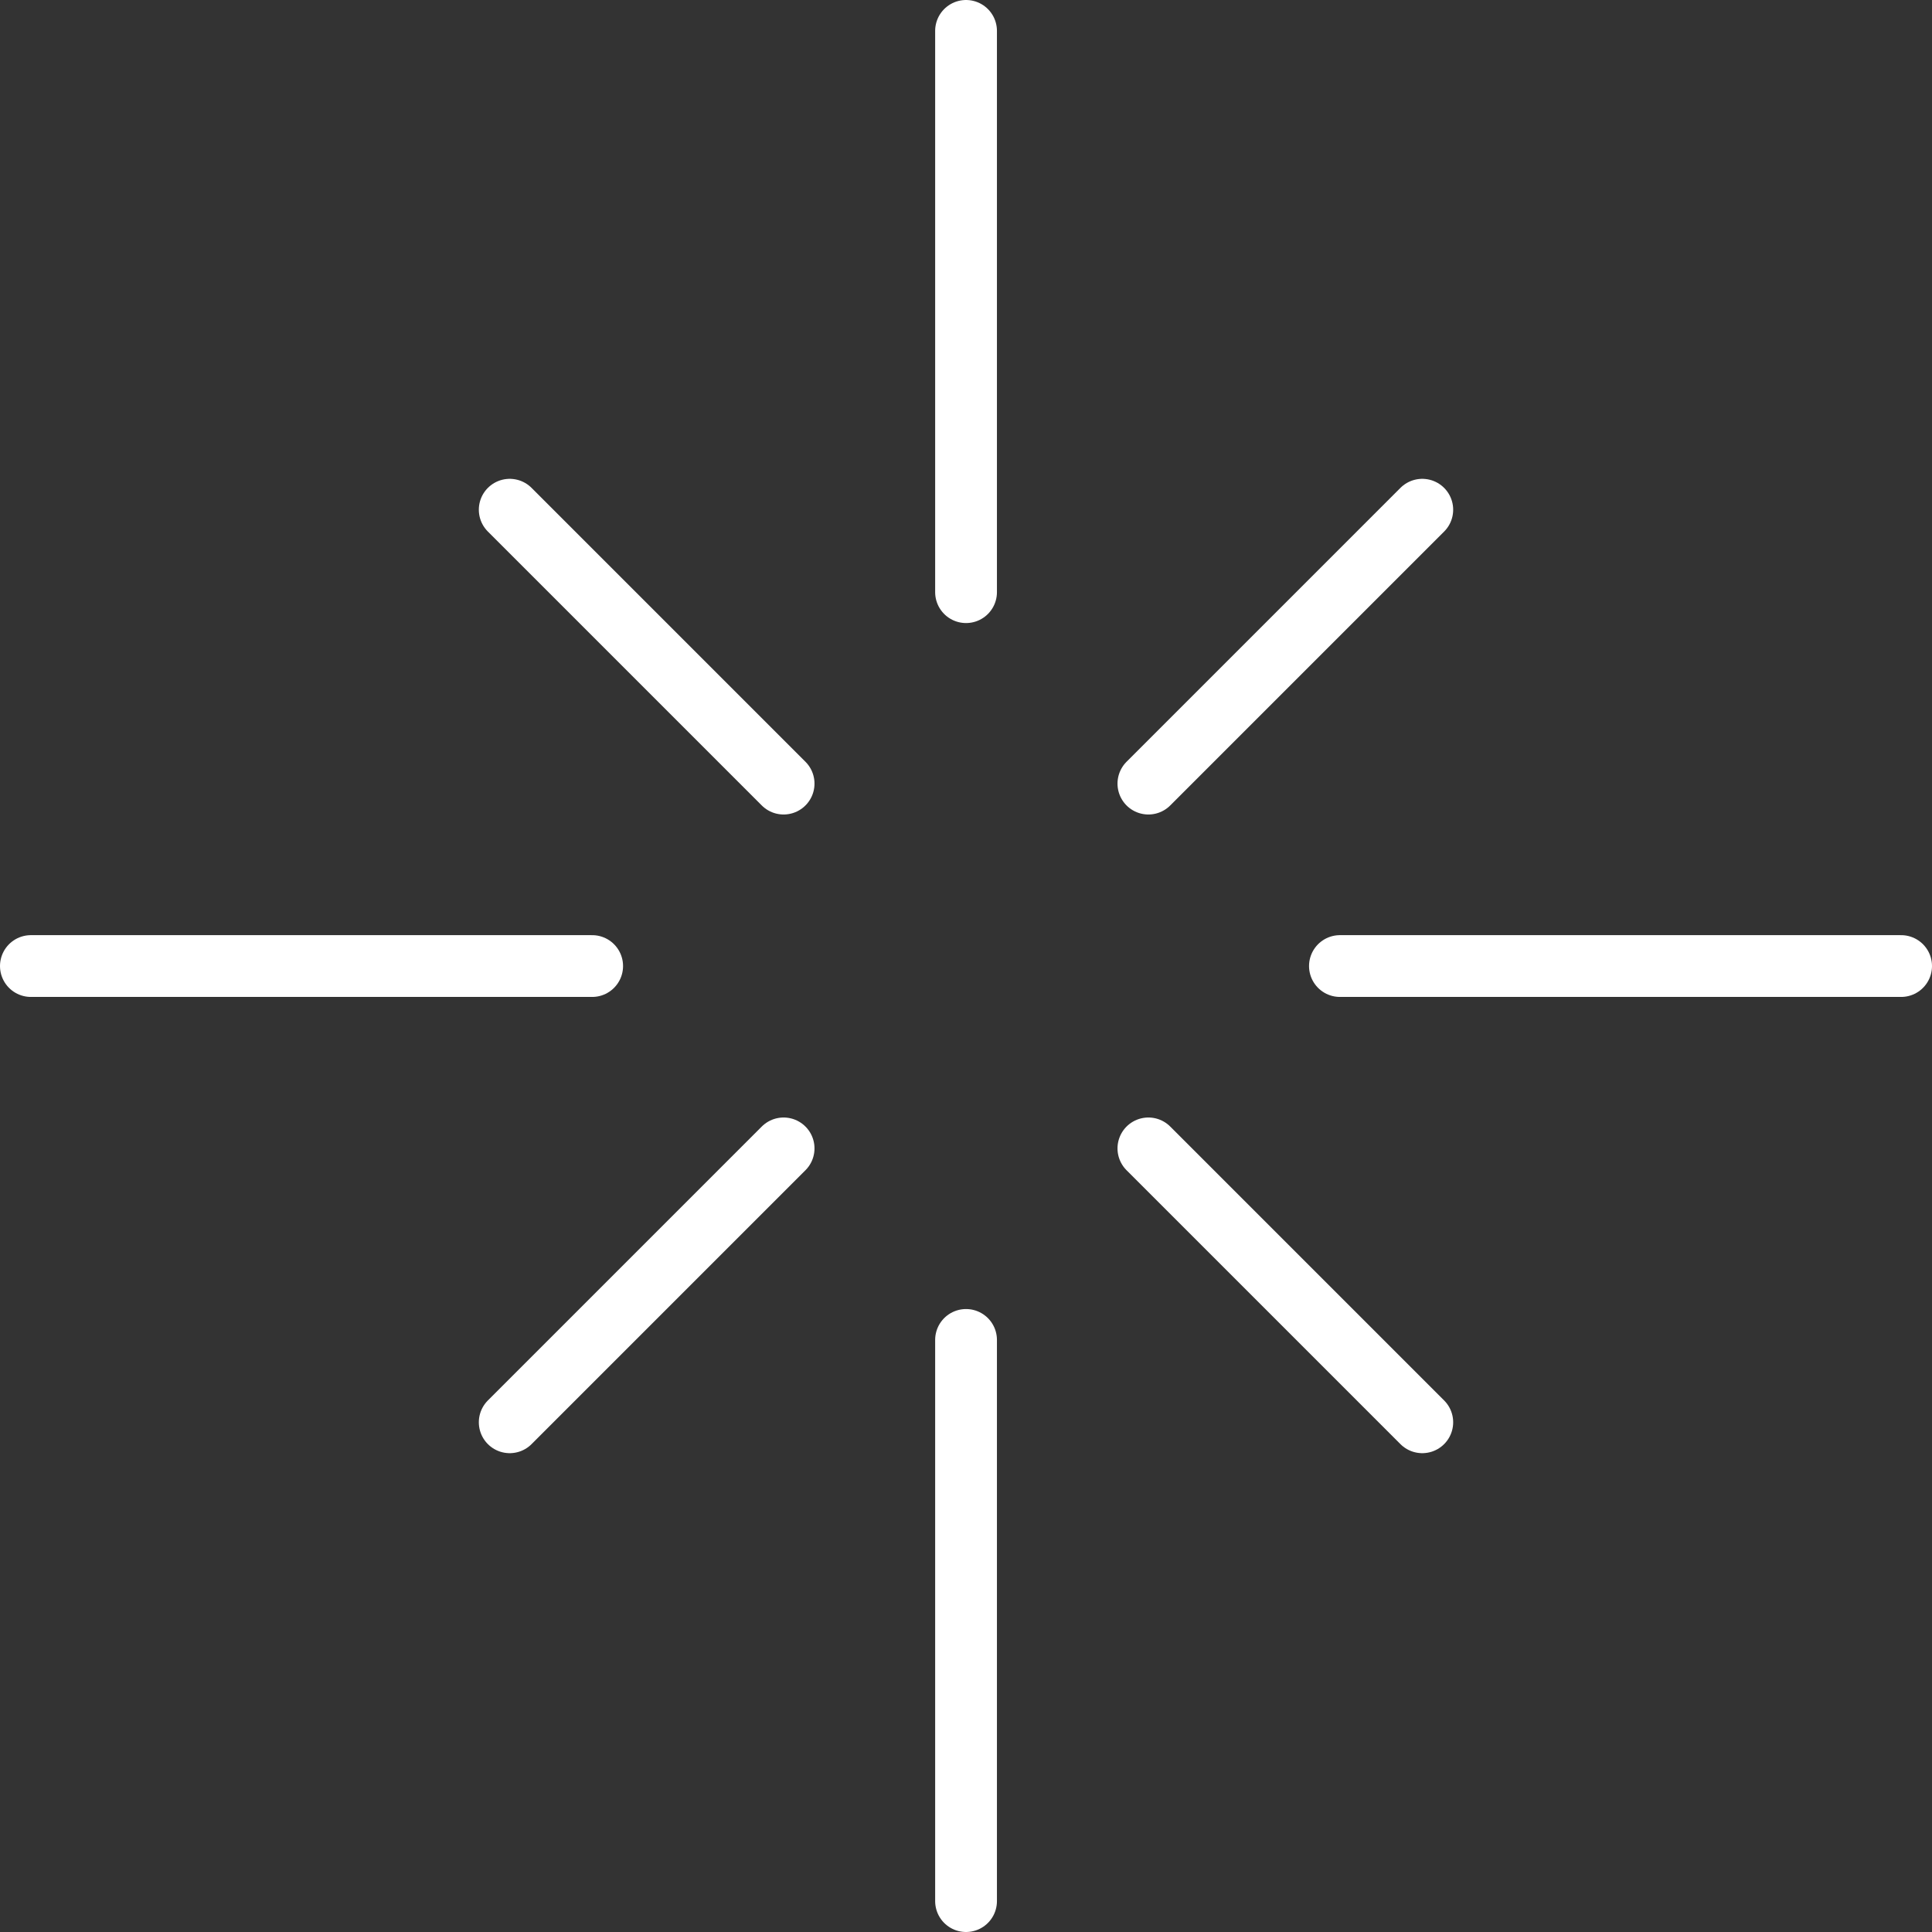<svg id="Layer_1" data-name="Layer 1" xmlns="http://www.w3.org/2000/svg" viewBox="0 0 218.89 218.89"><rect x="0" y="0" width="218.89" height="218.89" fill="#333333" stroke="none"/><defs><style>.cls-1{fill:none;stroke:#fff;stroke-linecap:round;stroke-miterlimit:10;stroke-width:7px;}</style></defs><title>icon-sound-design</title><line class="cls-1" x1="109.45" y1="3.5" x2="109.45" y2="67.09"/><line class="cls-1" x1="109.45" y1="151.81" x2="109.45" y2="215.39"/><line class="cls-1" x1="215.39" y1="109.45" x2="151.81" y2="109.45"/><line class="cls-1" x1="67.09" y1="109.45" x2="3.5" y2="109.45"/><line class="cls-1" x1="161.14" y1="57.75" x2="130.11" y2="88.78"/><line class="cls-1" x1="88.78" y1="130.11" x2="57.75" y2="161.14"/><line class="cls-1" x1="161.14" y1="161.14" x2="130.11" y2="130.11"/><line class="cls-1" x1="88.78" y1="88.78" x2="57.75" y2="57.75"/></svg>